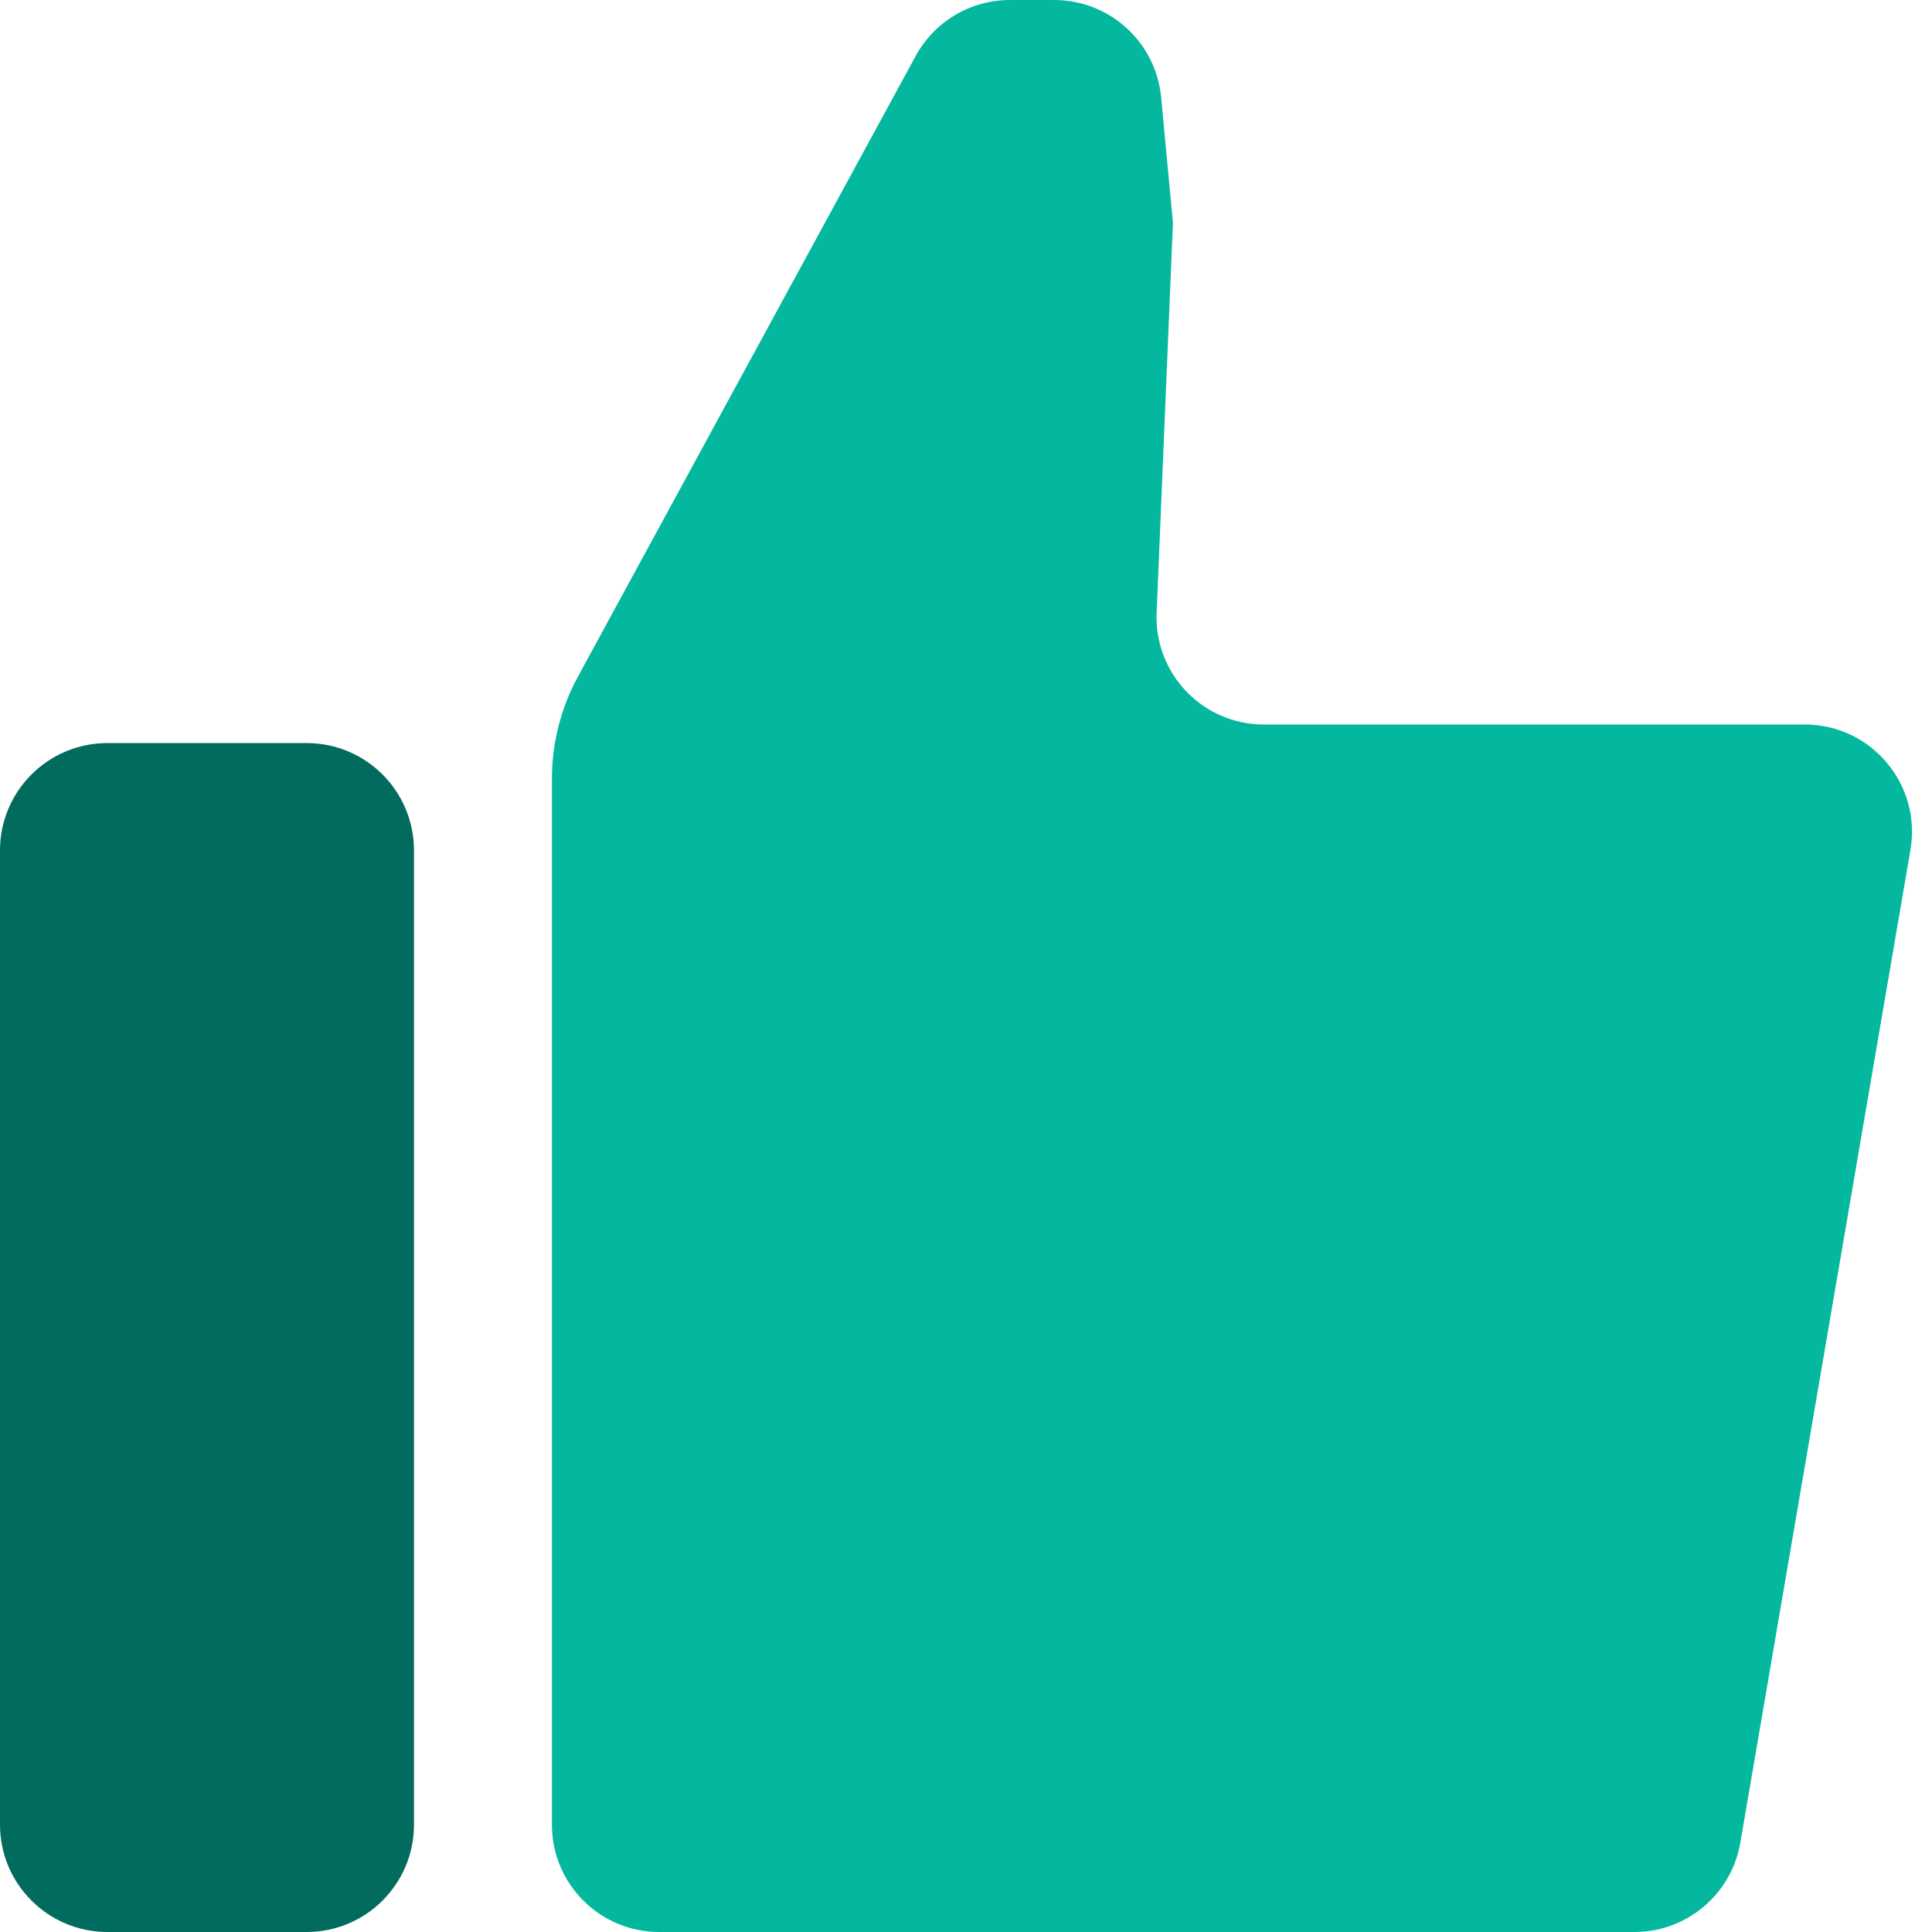 <svg width="18" height="18" viewBox="0 0 18 18" fill="none" xmlns="http://www.w3.org/2000/svg">
<path d="M1 6.923H2.857C3.41 6.923 3.857 7.371 3.857 7.923V17C3.857 17.552 3.41 18 2.857 18H1C0.448 18 0 17.552 0 17V7.923C0 7.371 0.448 6.923 1 6.923Z" fill="#016C5D"/>
<path d="M5.142 17V7.259C5.142 6.925 5.225 6.596 5.385 6.303L8.531 0.522C8.706 0.2 9.043 0 9.41 0H9.822C10.338 0 10.769 0.393 10.818 0.906L10.928 2.077L10.776 5.708C10.752 6.277 11.206 6.75 11.775 6.75H16.814C17.434 6.75 17.904 7.308 17.799 7.919L16.214 17.169C16.131 17.649 15.715 18 15.228 18H6.142C5.589 18 5.142 17.553 5.142 17Z" fill="#03B89E"/>
</svg>

